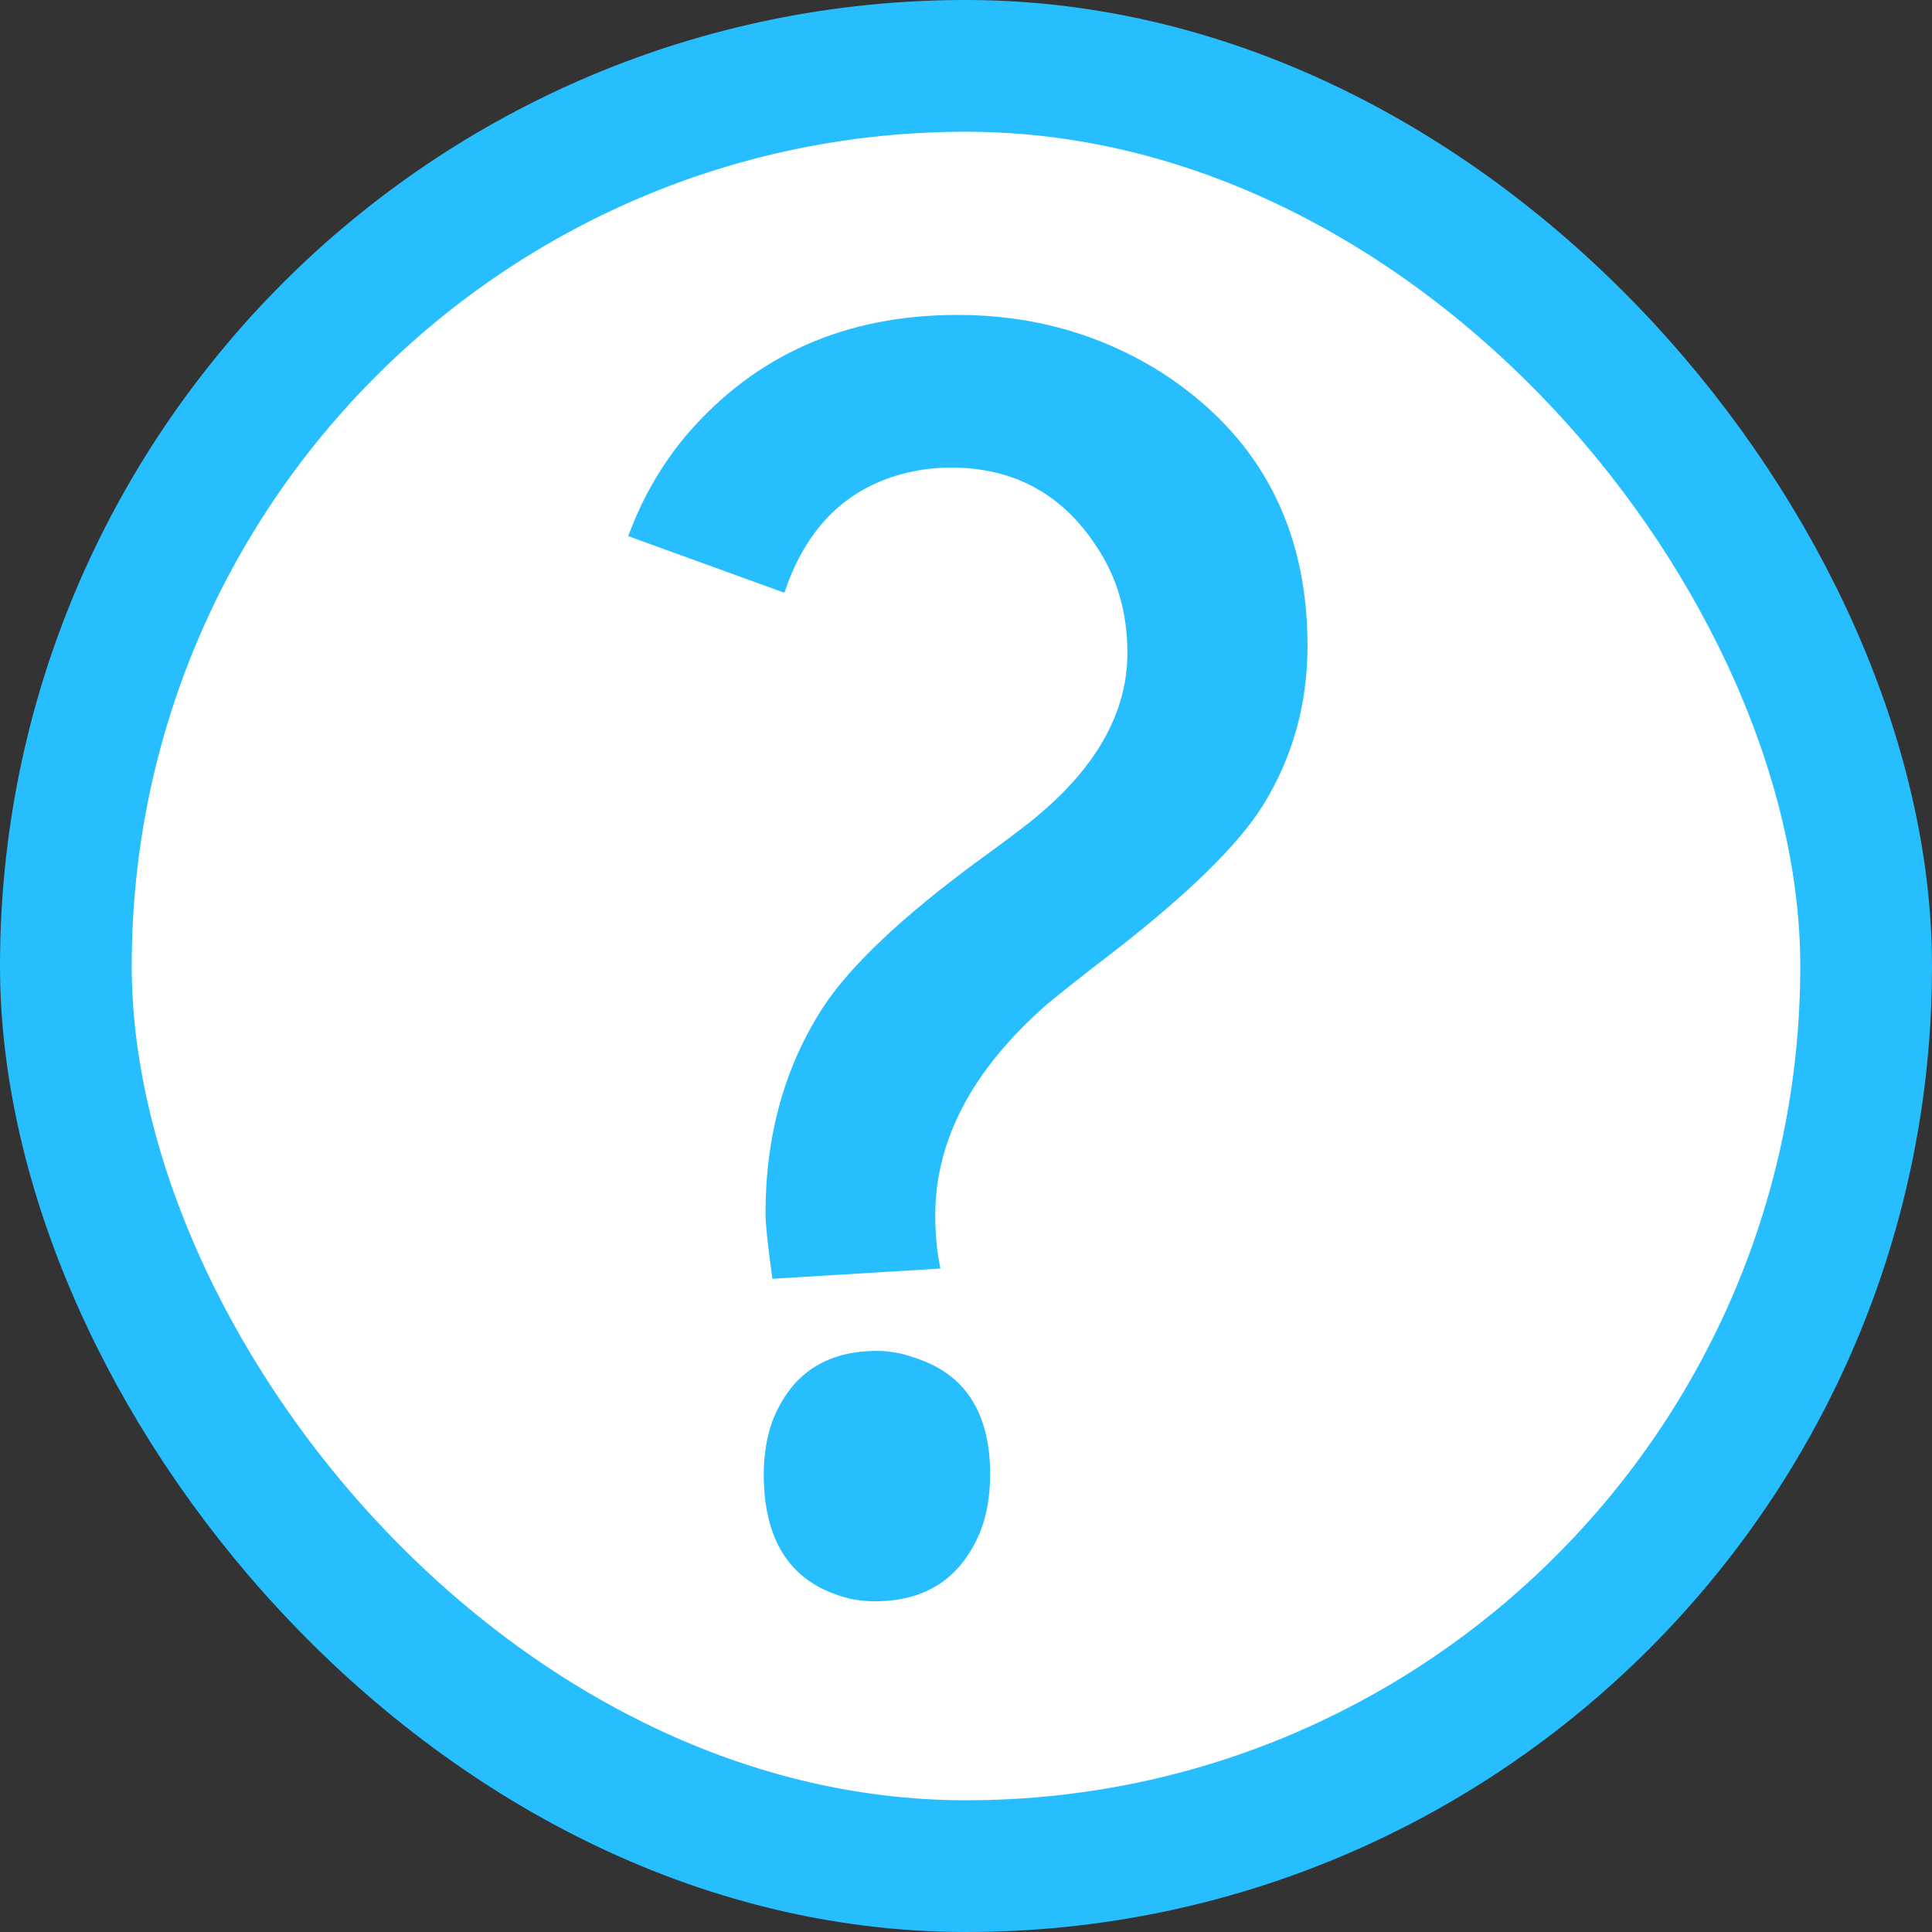 <svg width="22" height="22" viewBox="0 0 22 22" fill="none" xmlns="http://www.w3.org/2000/svg">
<rect x="0" y="0" width="22" height="22" fill="#333333" stroke="none"/>
<rect x="0.75" y="0.75" width="20.5" height="20.5" rx="10.25" fill="white" stroke="#27BEFF" stroke-width="1.5"/>
<path d="M10.709 14.445L8.795 14.562C8.743 14.185 8.717 13.938 8.717 13.82C8.717 12.922 8.938 12.134 9.381 11.457C9.693 10.988 10.273 10.441 11.119 9.816C11.406 9.608 11.614 9.452 11.744 9.348C12.473 8.762 12.838 8.124 12.838 7.434C12.838 6.978 12.721 6.574 12.486 6.223C12.096 5.624 11.542 5.324 10.826 5.324C10.735 5.324 10.637 5.331 10.533 5.344C9.739 5.461 9.205 5.93 8.932 6.75L7.154 6.105C7.311 5.676 7.532 5.292 7.818 4.953C8.6 4.042 9.628 3.586 10.904 3.586C11.751 3.586 12.519 3.801 13.209 4.23C14.329 4.947 14.889 5.988 14.889 7.355C14.889 8.02 14.719 8.625 14.381 9.172C14.094 9.628 13.521 10.188 12.662 10.852C12.324 11.112 12.076 11.307 11.92 11.438C11.074 12.18 10.65 12.98 10.65 13.84C10.65 14.061 10.67 14.263 10.709 14.445ZM11.275 16.789C11.275 17.037 11.236 17.258 11.158 17.453C10.937 17.974 10.54 18.234 9.967 18.234C9.824 18.234 9.693 18.215 9.576 18.176C8.99 17.994 8.697 17.531 8.697 16.789C8.697 16.568 8.73 16.366 8.795 16.184C9.003 15.65 9.4 15.383 9.986 15.383C10.13 15.383 10.273 15.409 10.416 15.461C10.989 15.643 11.275 16.086 11.275 16.789Z" fill="#27BEFF"/>
</svg>
